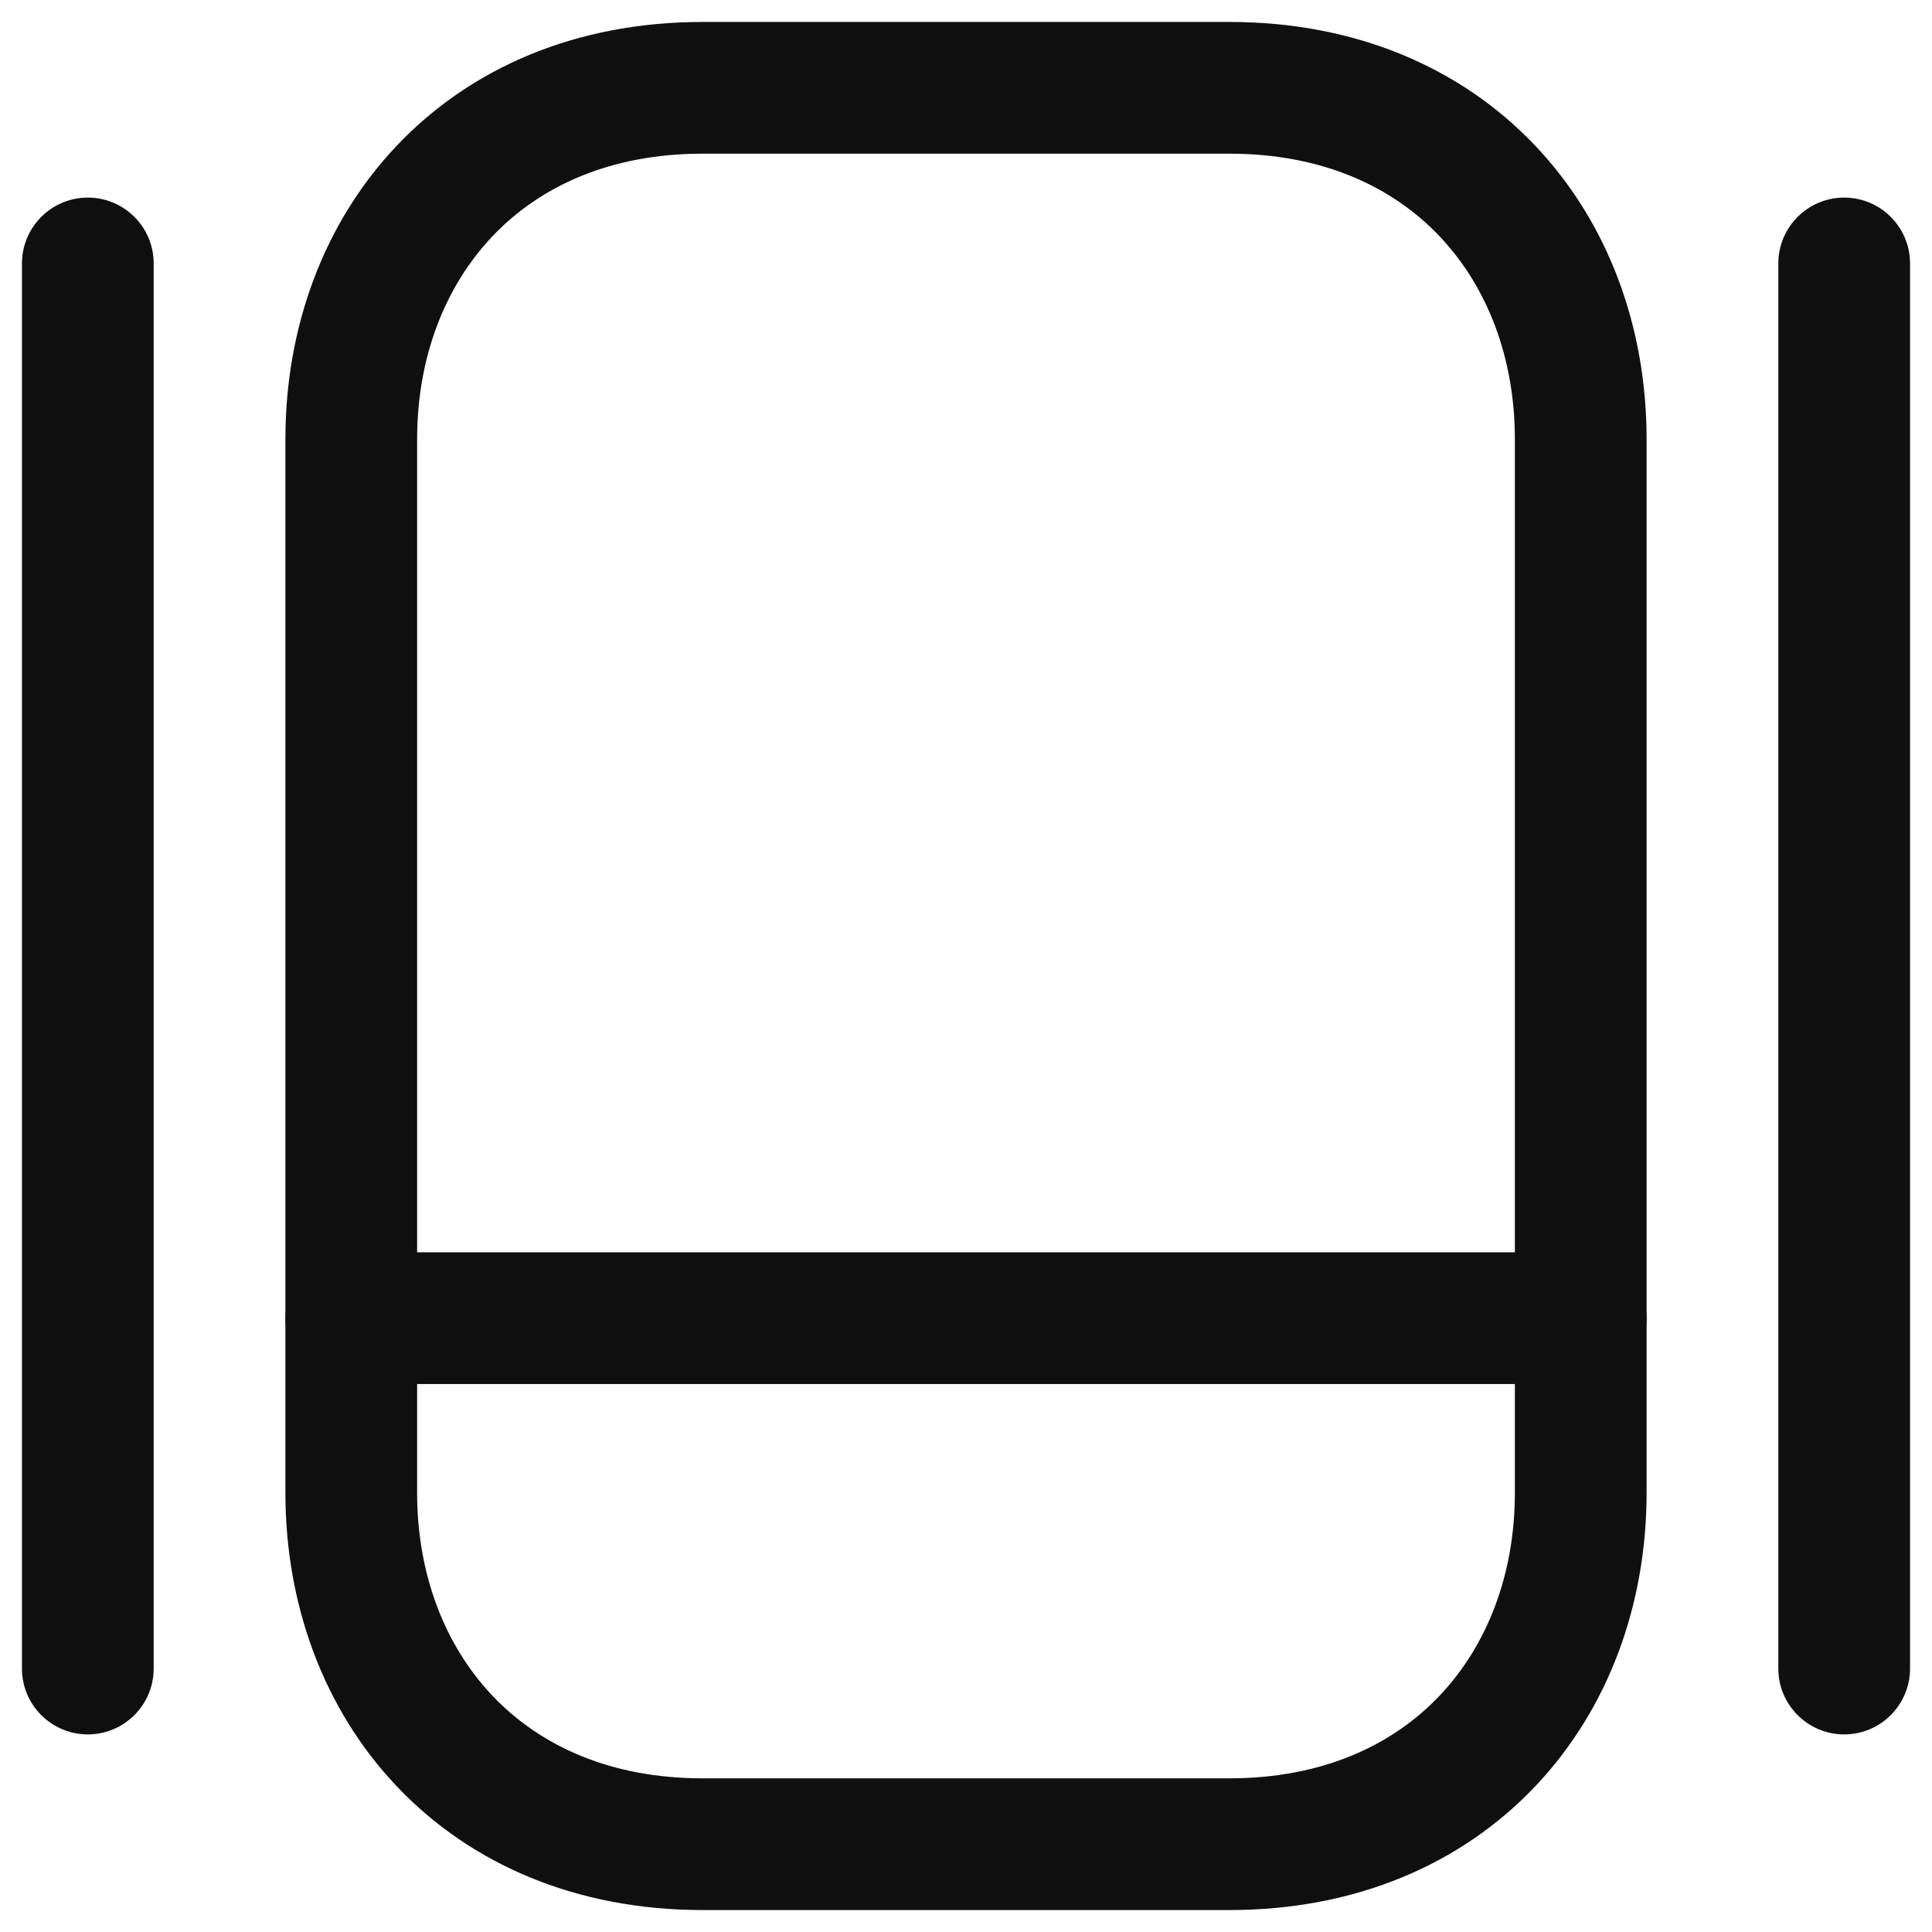 <svg width="22" height="22" viewBox="0 0 22 22" fill="none" xmlns="http://www.w3.org/2000/svg">
<path fill-rule="evenodd" clip-rule="evenodd" d="M5.607 2.691C5.066 3.262 4.75 4.07 4.75 5V17C4.75 17.93 5.066 18.738 5.607 19.309C6.142 19.873 6.94 20.25 8 20.25H14C15.06 20.25 15.858 19.873 16.393 19.309C16.934 18.738 17.25 17.93 17.25 17V5C17.25 4.07 16.934 3.262 16.393 2.691C15.858 2.127 15.06 1.75 14 1.75H8C6.94 1.75 6.142 2.127 5.607 2.691ZM4.518 1.659C5.358 0.773 6.56 0.25 8 0.25H14C15.44 0.25 16.642 0.773 17.482 1.659C18.316 2.538 18.75 3.73 18.75 5V17C18.75 18.27 18.316 19.462 17.482 20.341C16.642 21.227 15.44 21.75 14 21.75H8C6.56 21.75 5.358 21.227 4.518 20.341C3.684 19.462 3.25 18.27 3.25 17V5C3.25 3.73 3.684 2.538 4.518 1.659Z" fill="#101010"/>
<path fill-rule="evenodd" clip-rule="evenodd" d="M3.25 15.01C3.25 14.596 3.586 14.26 4 14.26H18C18.414 14.26 18.75 14.596 18.75 15.01C18.75 15.424 18.414 15.76 18 15.76H4C3.586 15.76 3.25 15.424 3.25 15.01Z" fill="#101010"/>
<path fill-rule="evenodd" clip-rule="evenodd" d="M1 2.25C1.414 2.25 1.75 2.586 1.75 3V19C1.75 19.414 1.414 19.75 1 19.75C0.586 19.75 0.25 19.414 0.25 19V3C0.25 2.586 0.586 2.25 1 2.25Z" fill="#101010"/>
<path fill-rule="evenodd" clip-rule="evenodd" d="M21 2.25C21.414 2.25 21.75 2.586 21.75 3V19C21.75 19.414 21.414 19.75 21 19.75C20.586 19.75 20.25 19.414 20.25 19V3C20.25 2.586 20.586 2.25 21 2.25Z" fill="#101010"/>
</svg>
